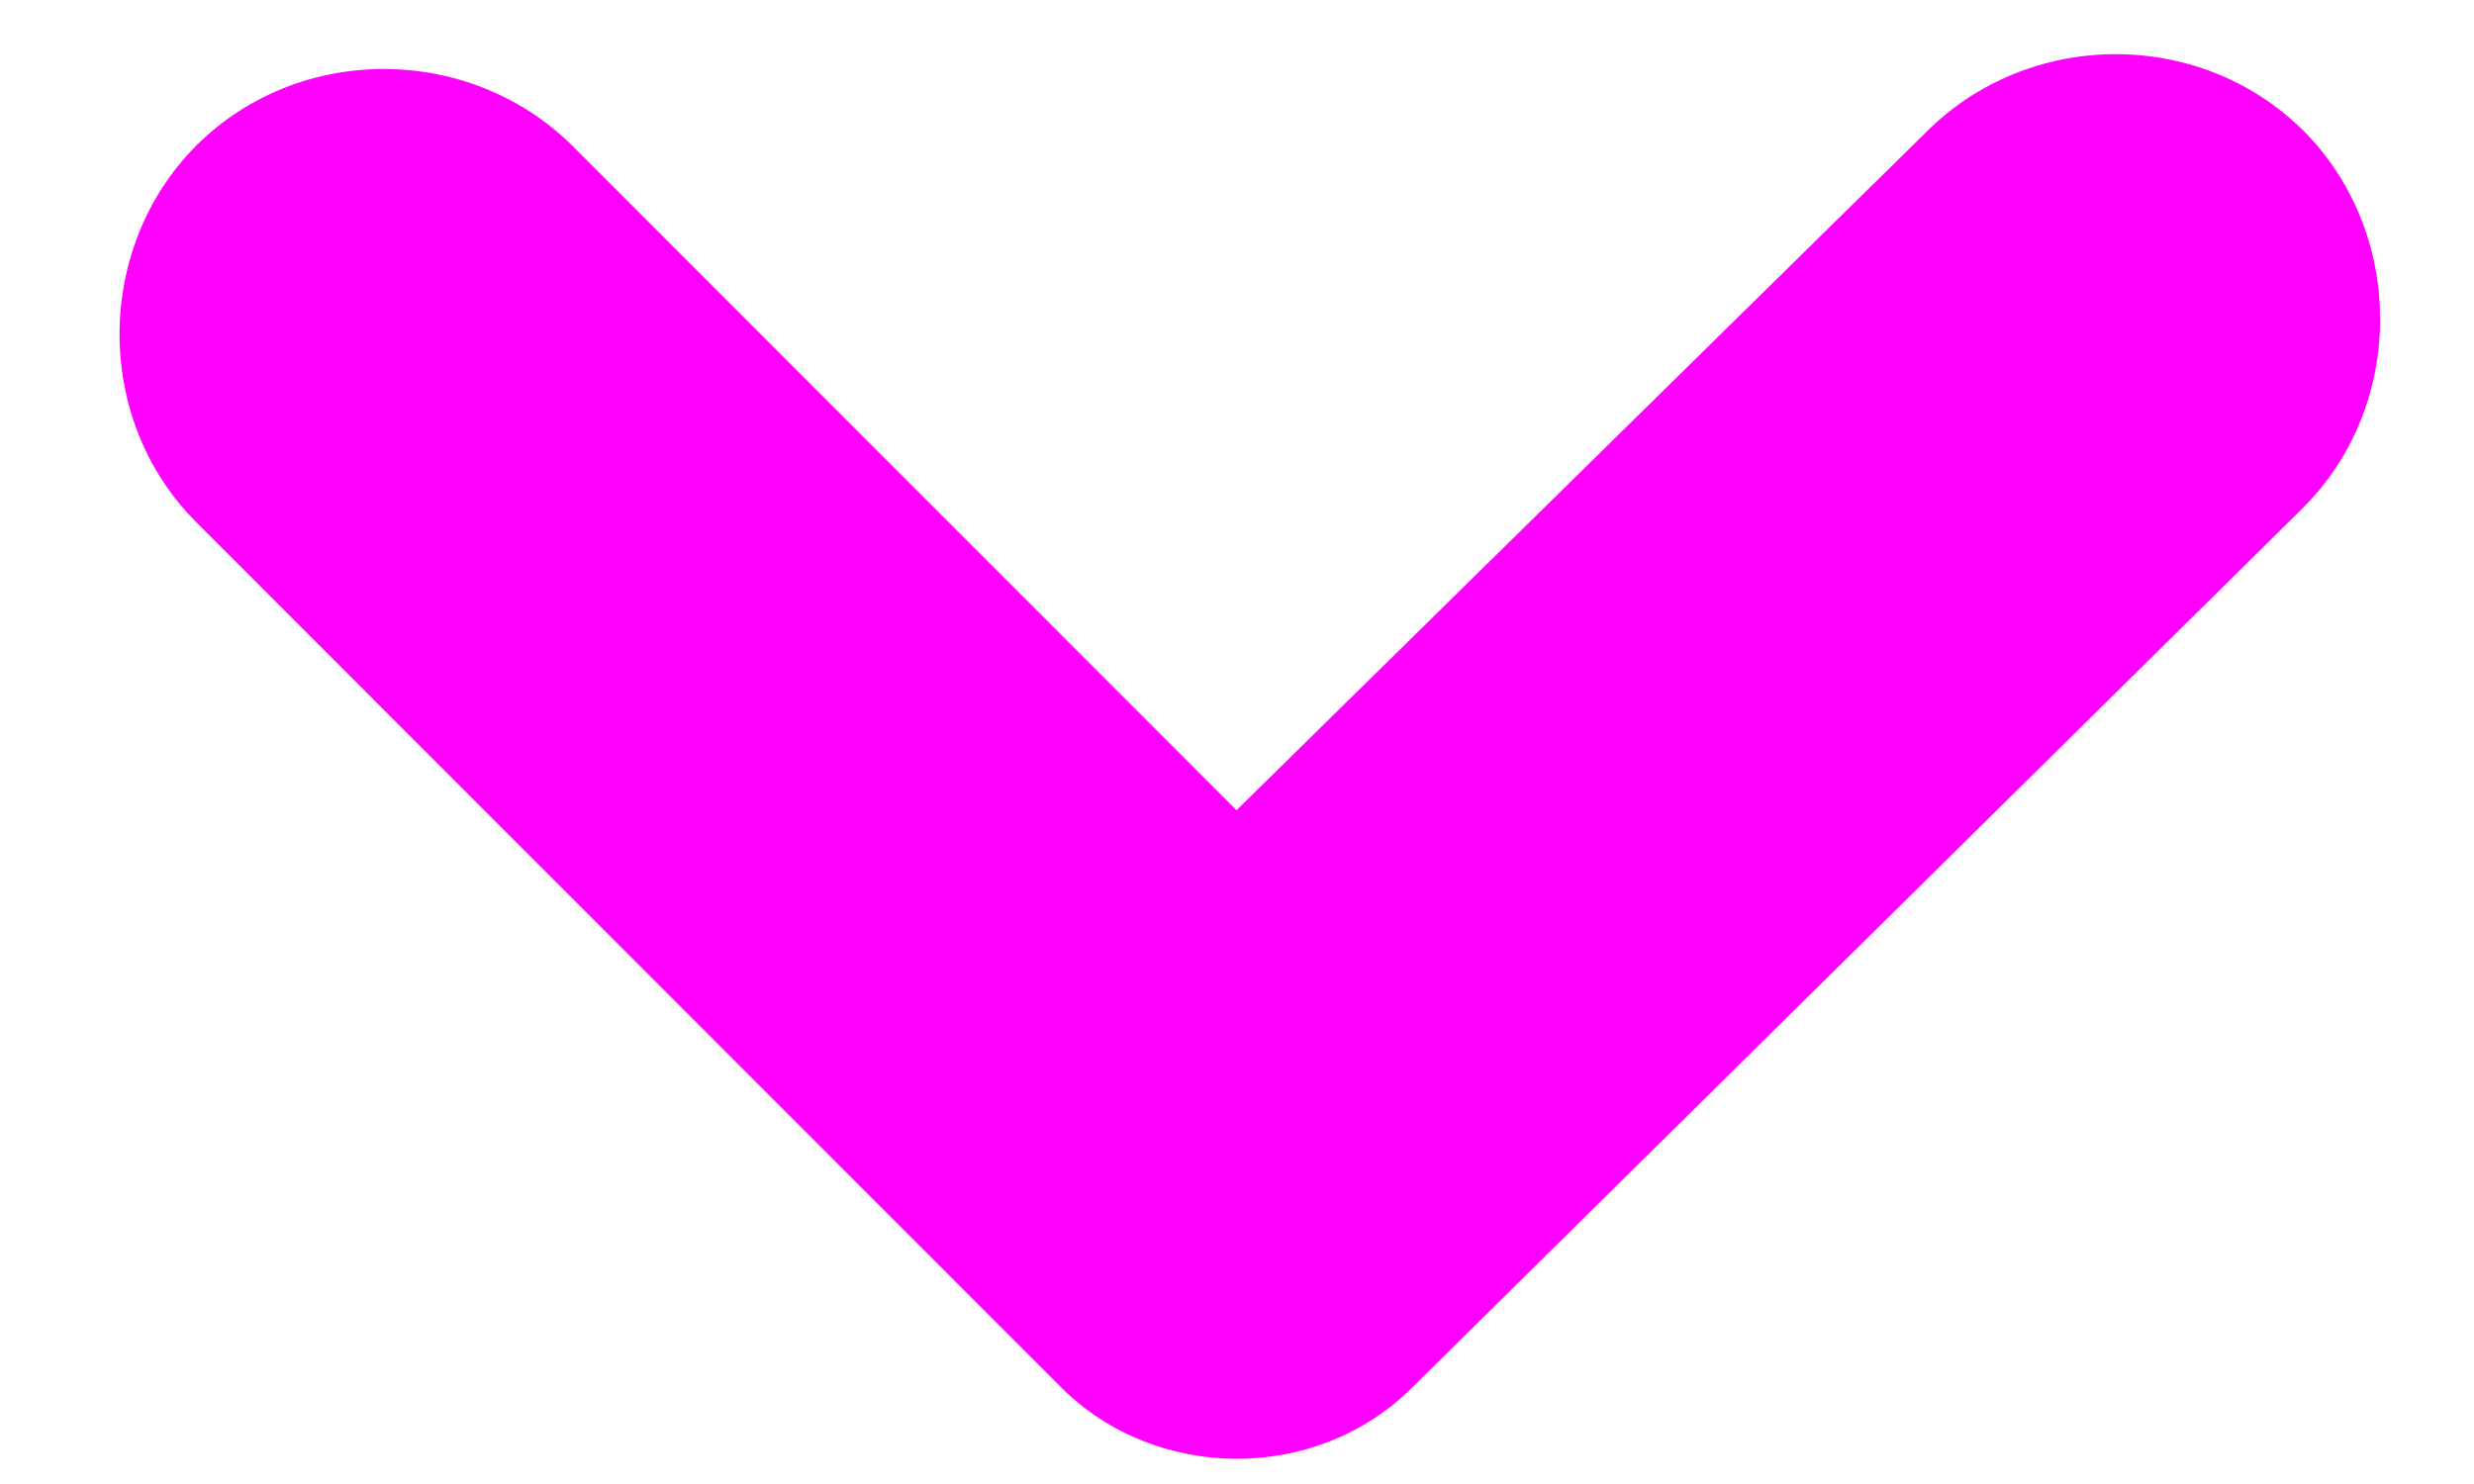 <svg xmlns="http://www.w3.org/2000/svg" width="5" height="3" viewBox="0 0 5 3">
  <path fill="#FF00FF" fill-rule="evenodd" d="M1.158,2.794 C0.952,3 0.607,3.005 0.396,2.795 C0.193,2.591 0.187,2.244 0.398,2.033 L2.198,0.255 C2.394,0.06 2.718,0.066 2.907,0.255 L4.655,2.004 C4.865,2.214 4.859,2.561 4.656,2.765 C4.446,2.975 4.1,2.97 3.894,2.764 L2.553,1.422 L1.158,2.794 Z" transform="rotate(180 2.526 1.53)"/>
</svg>
